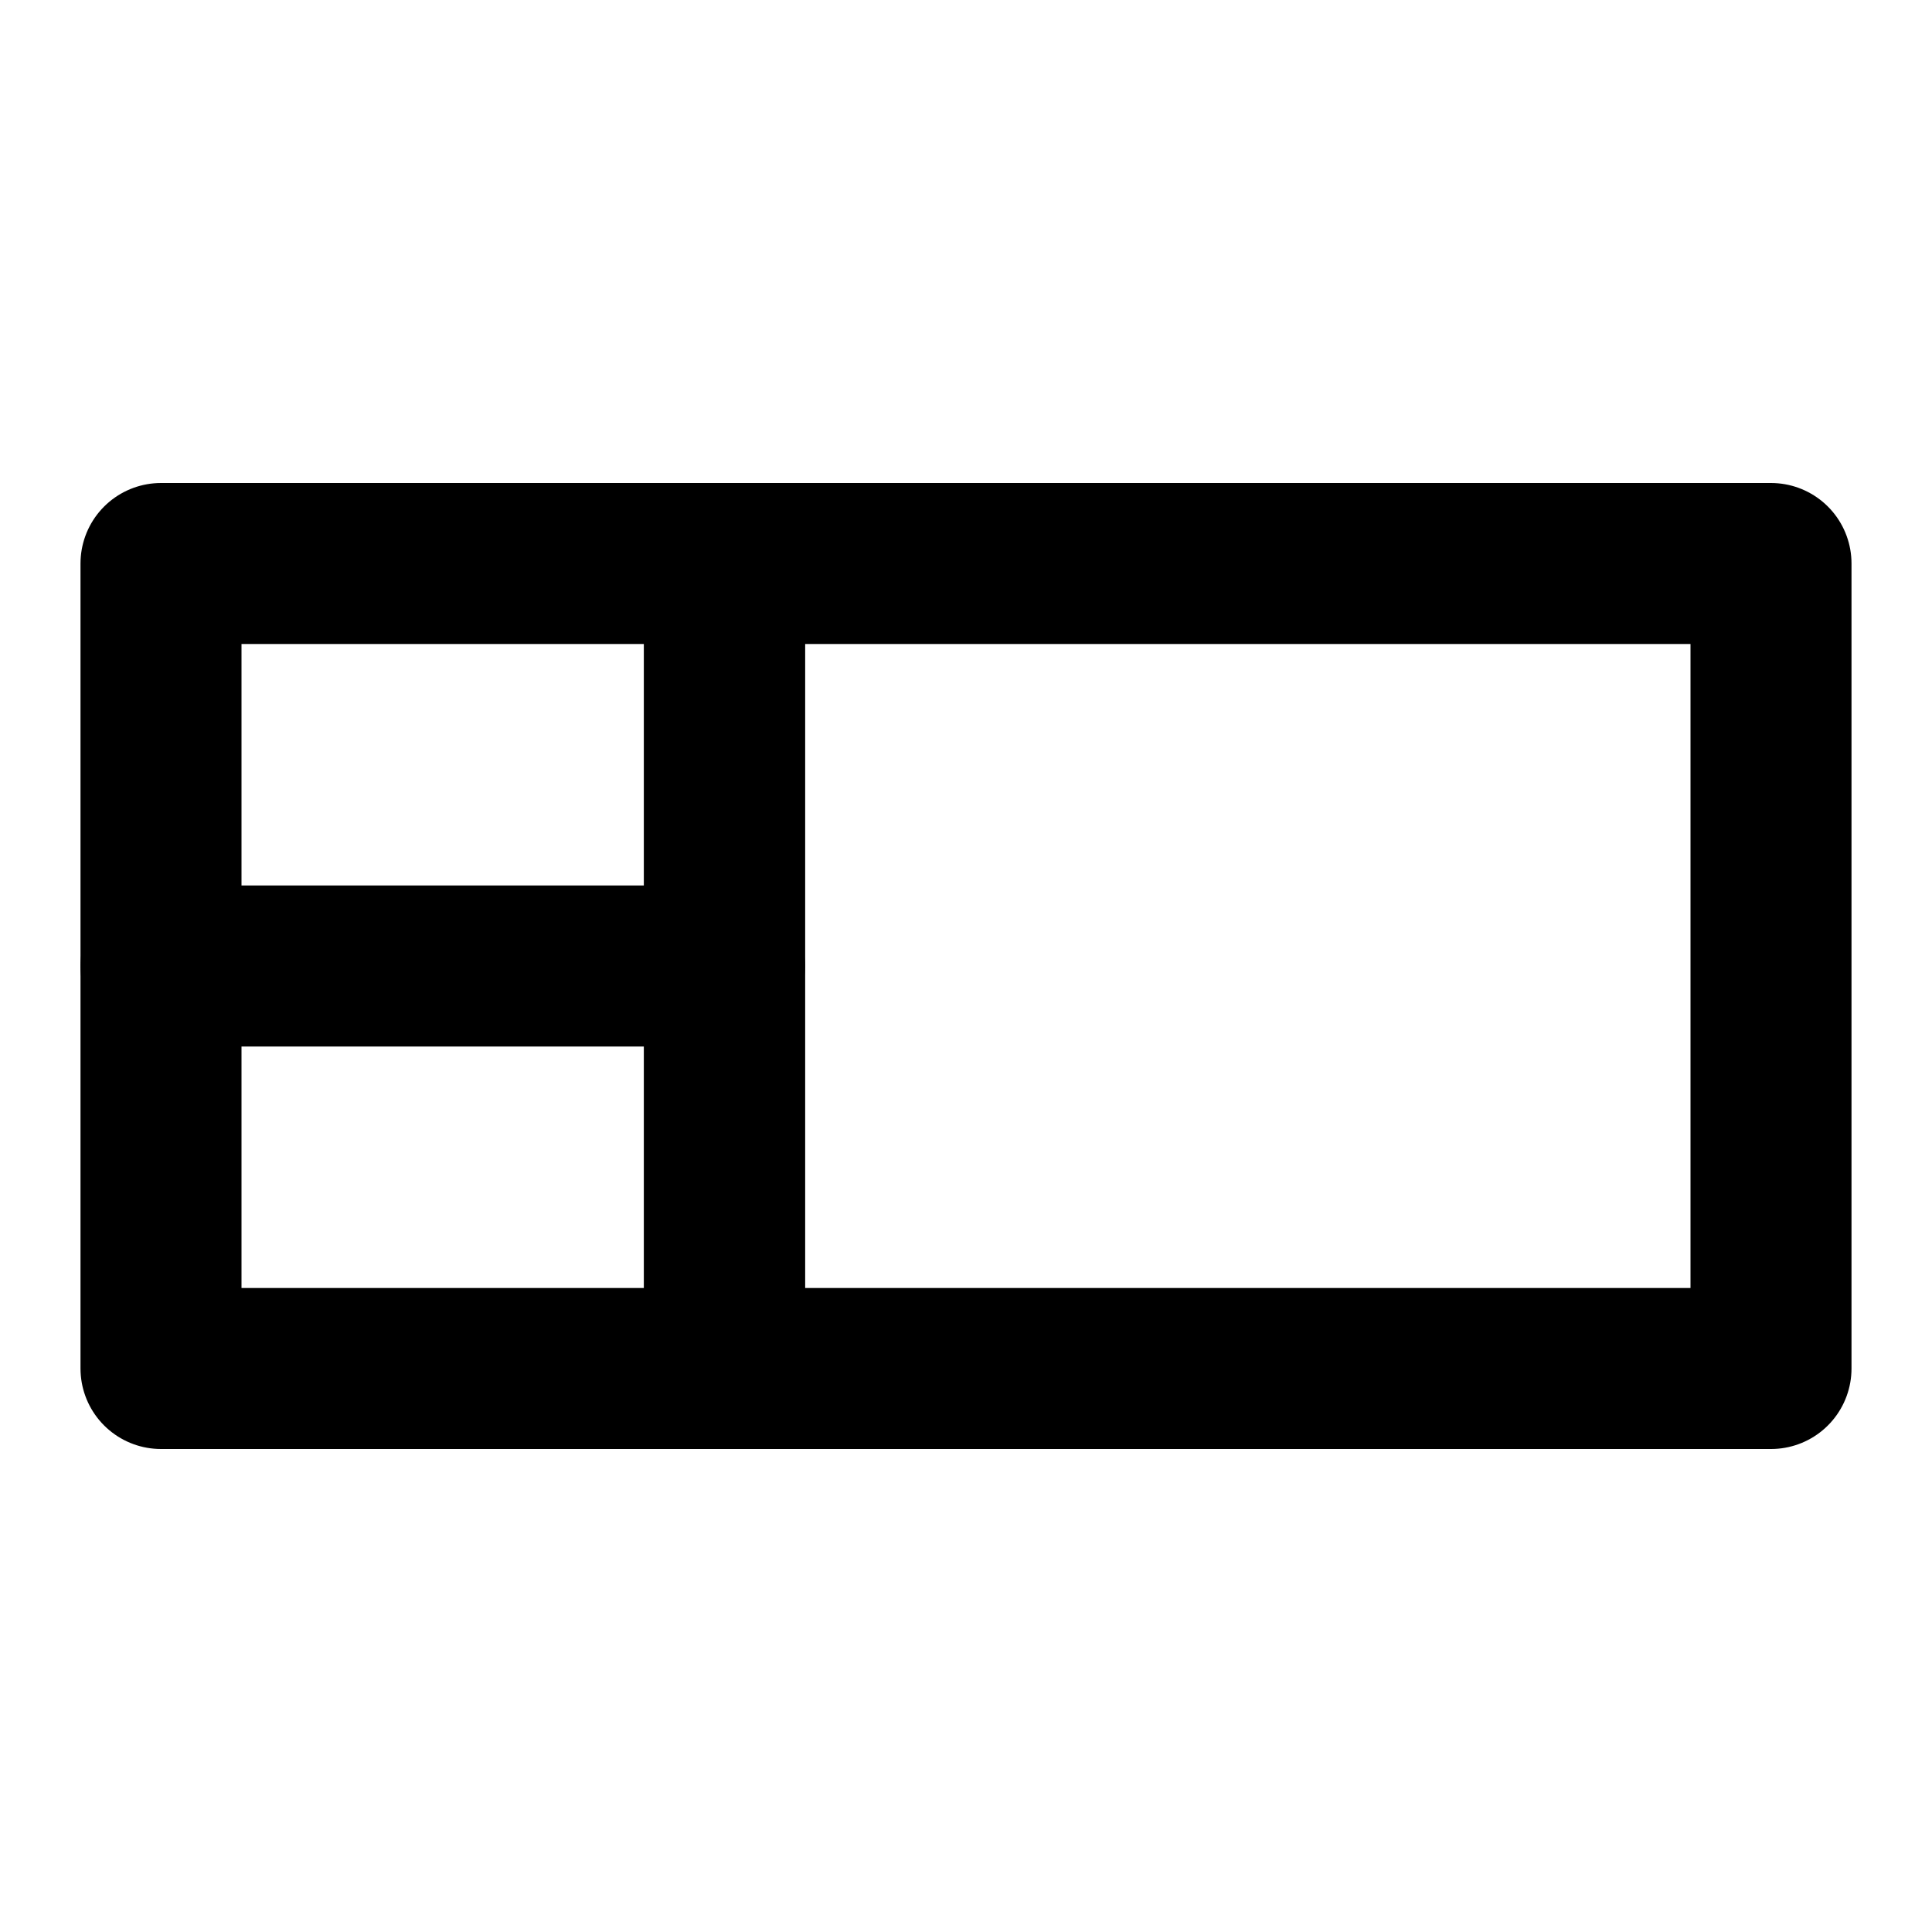 <svg xmlns="http://www.w3.org/2000/svg" width="24" height="24" fill="none" stroke="currentColor" stroke-width="2" stroke-linecap="round" stroke-linejoin="round" class="ph ph-books">
  <path d="M2 7h7v10H2z"></path>
  <path d="M9 7h13v10H9z"></path>
  <line x1="2" y1="12" x2="9" y2="12"></line>
</svg>